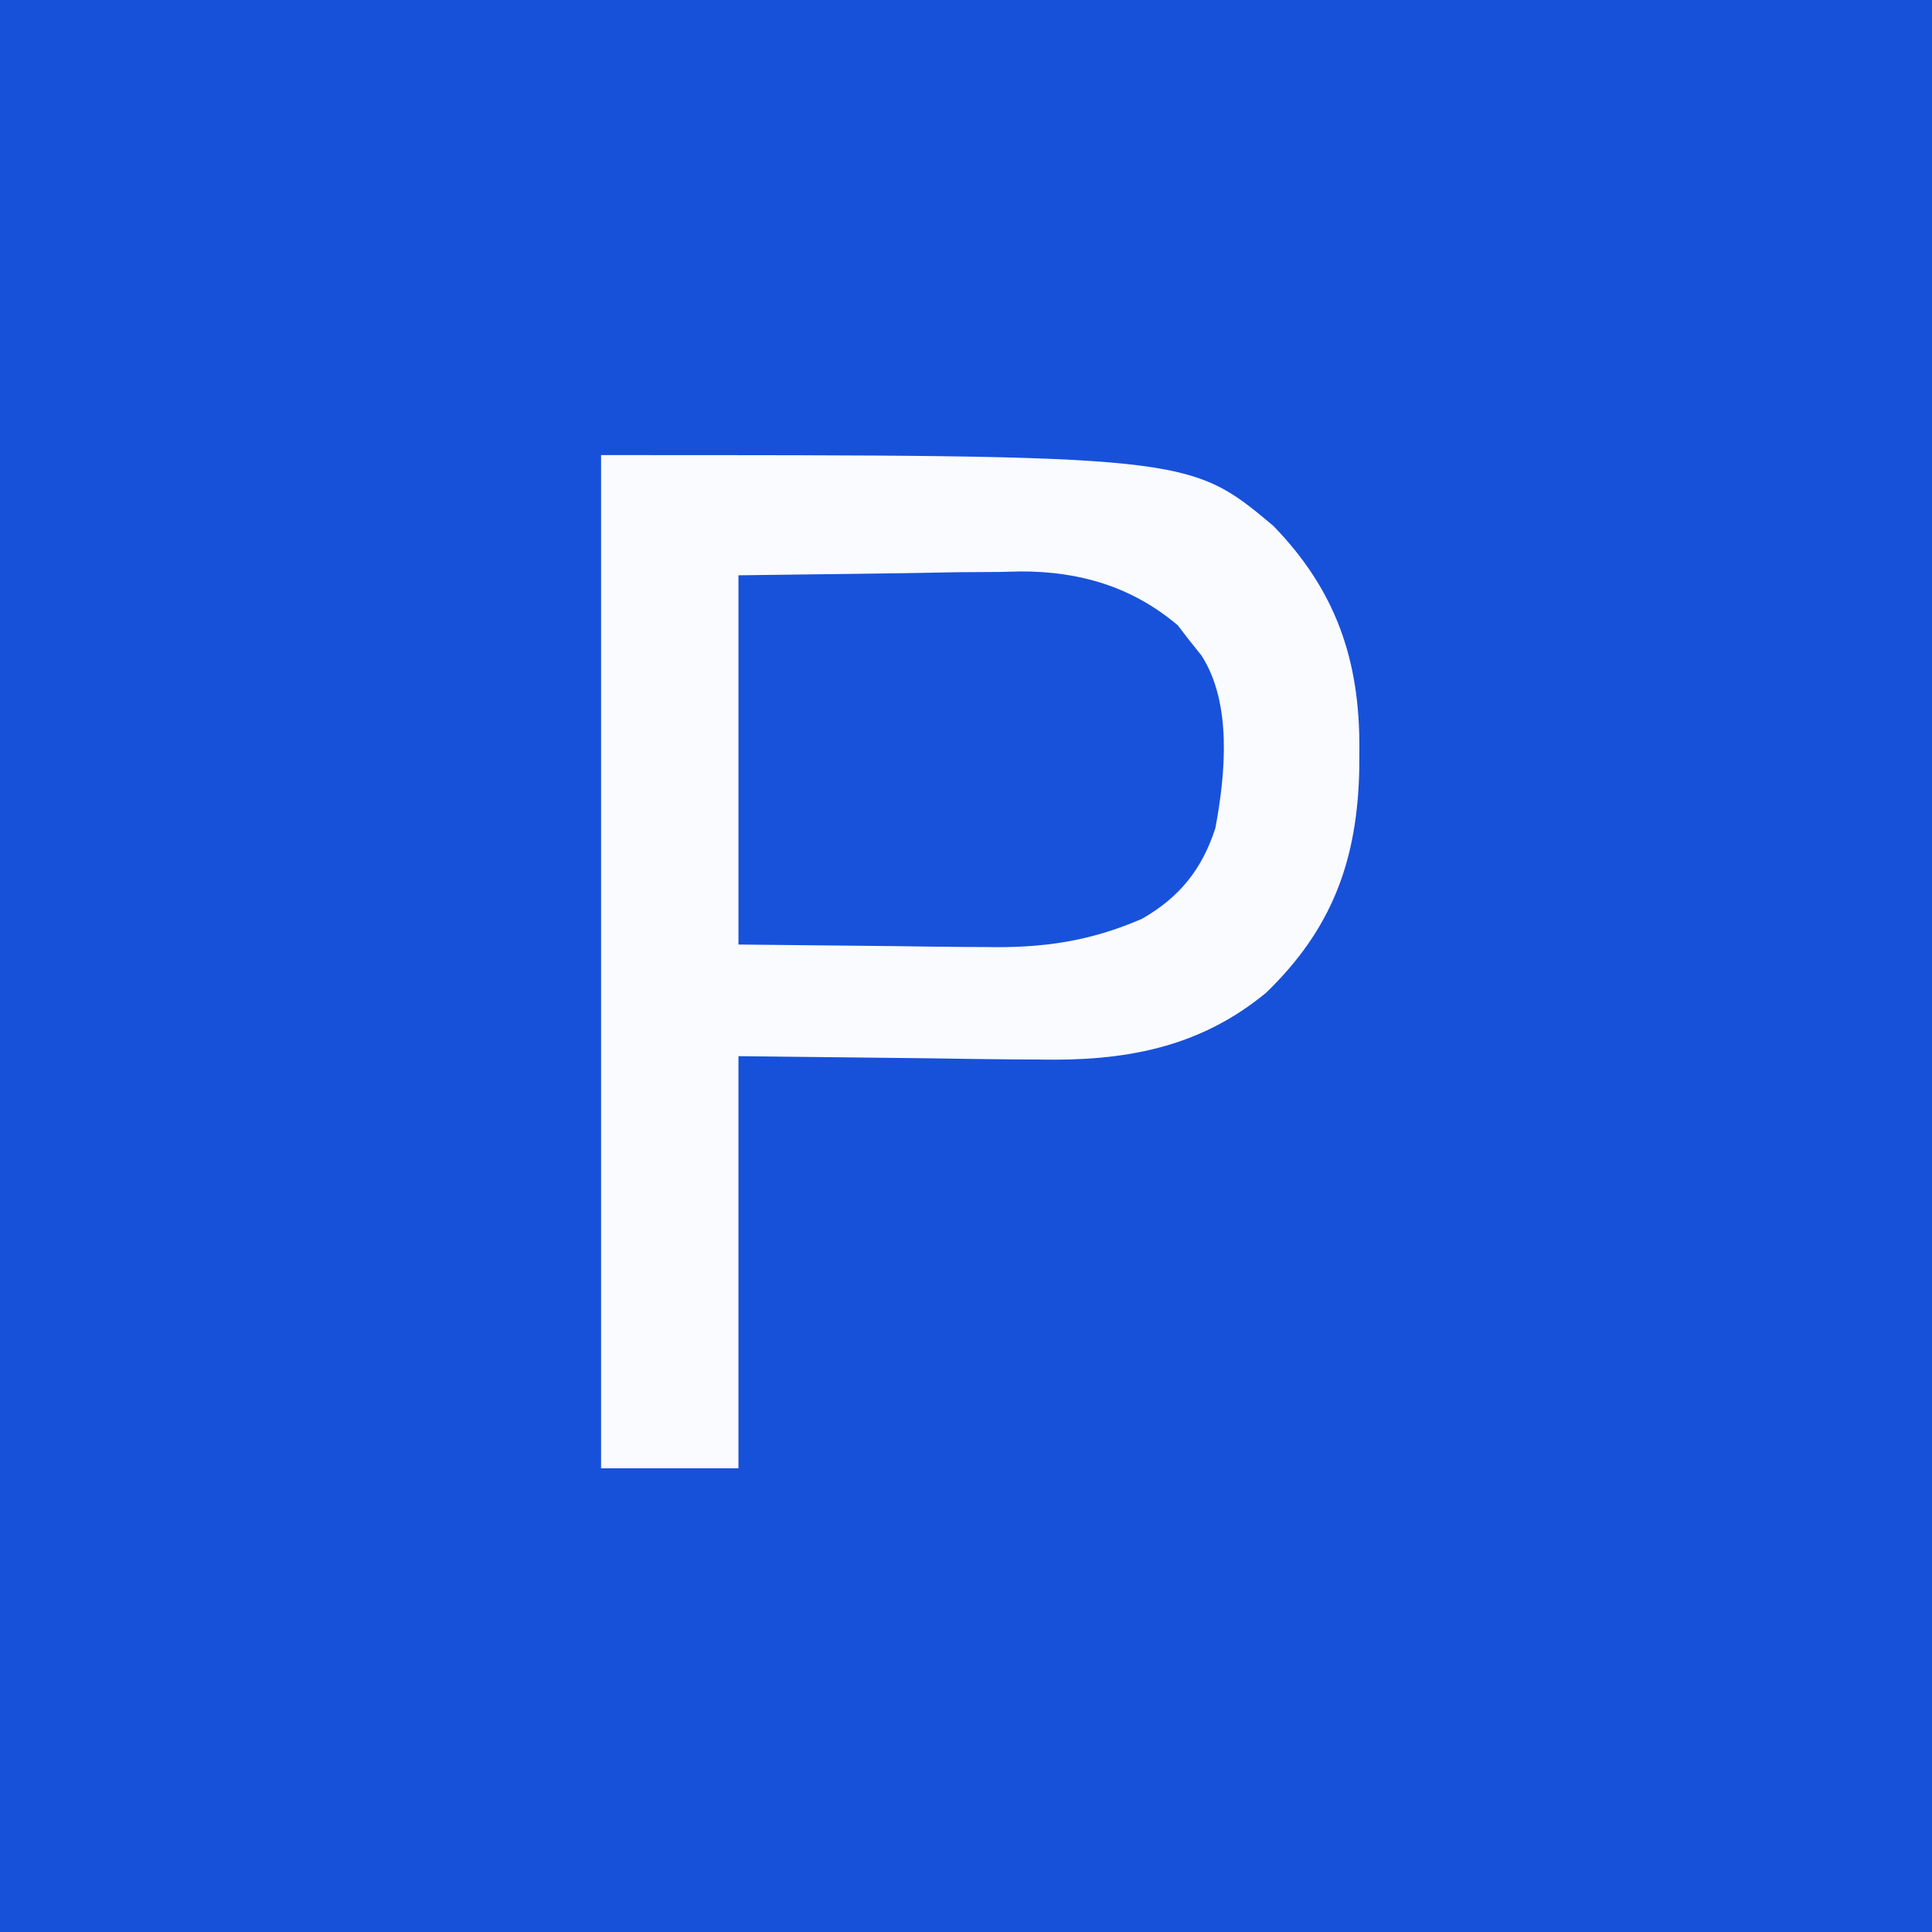 <?xml version="1.0" encoding="UTF-8"?>
<svg version="1.1" xmlns="http://www.w3.org/2000/svg" width="225" height="225">
<rect width="100%" height="100%" fill="#333333" stroke="none"/>
<path d="M0 0 C74.25 0 148.5 0 225 0 C225 74.25 225 148.5 225 225 C150.75 225 76.5 225 0 225 C0 150.75 0 76.5 0 0 Z " fill="#1751DA" transform="translate(0,0)"/>
<path d="M0 0 C68.45 0 68.45 0 78.285 8.234 C85.605 15.771 88.392 23.937 88.312 34.312 C88.308 35.058 88.304 35.803 88.3 36.572 C88.084 47.155 85.16 55.17 77.438 62.625 C69.573 69.11 60.804 70.608 50.863 70.391 C49.523 70.385 49.523 70.385 48.157 70.378 C44.875 70.358 41.594 70.302 38.312 70.25 C30.949 70.168 23.586 70.085 16 70 C16 85.84 16 101.68 16 118 C10.72 118 5.44 118 0 118 C0 79.06 0 40.12 0 0 Z " fill="#FAFBFE" transform="translate(70,53)"/>
<path d="M0 0 C6.414 -0.083 12.829 -0.165 19.438 -0.25 C21.444 -0.286 23.45 -0.323 25.517 -0.36 C27.135 -0.372 28.753 -0.382 30.371 -0.391 C31.598 -0.421 31.598 -0.421 32.849 -0.453 C39.759 -0.457 45.802 1.306 51.156 5.816 C51.6 6.393 52.043 6.969 52.5 7.562 C52.964 8.141 53.428 8.72 53.906 9.316 C57.519 14.878 56.715 23.19 55.539 29.457 C53.974 34.271 51.344 37.515 47 40 C40.921 42.646 35.386 43.423 28.809 43.293 C27.702 43.288 27.702 43.288 26.572 43.284 C23.861 43.268 21.149 43.226 18.438 43.188 C12.353 43.126 6.269 43.064 0 43 C0 28.81 0 14.62 0 0 Z " fill="#1852DB" transform="translate(86,67)"/>
</svg>
